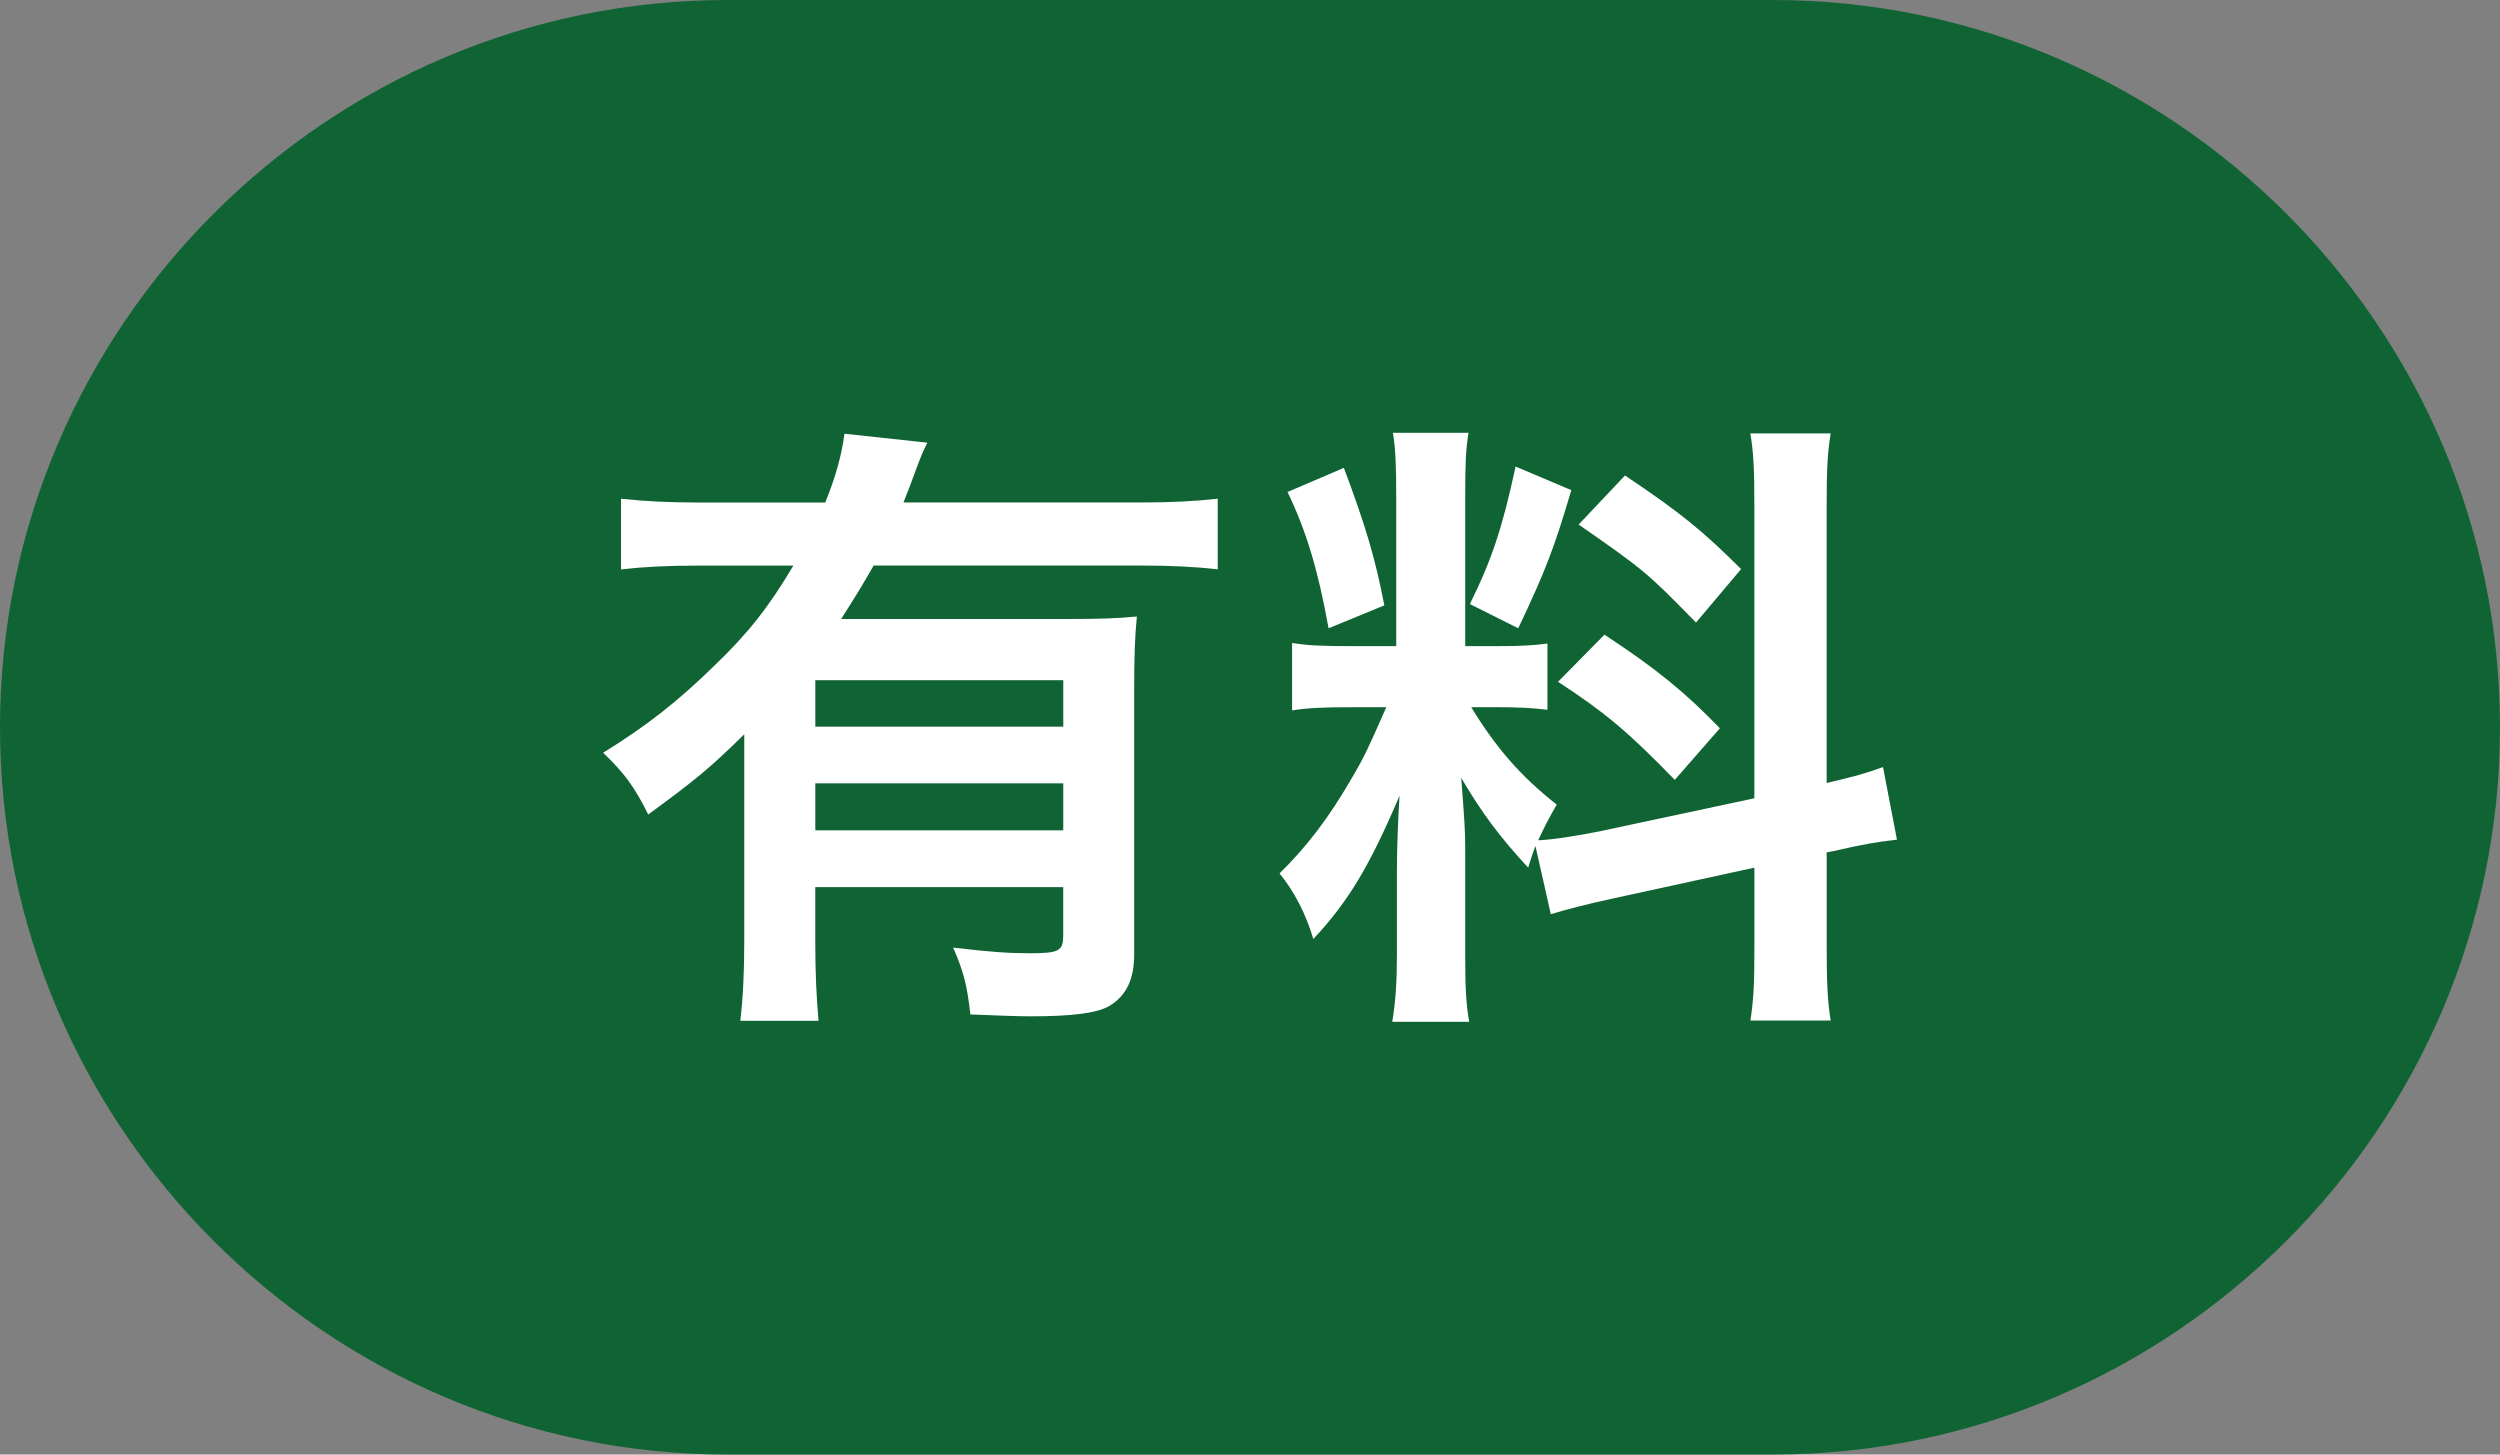 <?xml version="1.0" encoding="utf-8"?>
<!-- Generator: Adobe Illustrator 22.0.1, SVG Export Plug-In . SVG Version: 6.00 Build 0)  -->
<svg version="1.1" id="レイヤー_1" xmlns="http://www.w3.org/2000/svg" xmlns:xlink="http://www.w3.org/1999/xlink" x="0px"
	 y="0px" viewBox="0 0 55 32" style="enable-background:new 0 0 55 32;" xml:space="preserve">
<rect x="0" y="0" width="55" height="32" fill="#808080" stroke="none"/>
<style type="text/css">
	.st0{fill:#106434;}
	.st1{fill:#FFFFFF;}
</style>
<g>
	<path class="st0" d="M55,16c0,8.8-7.2,16-16,16H16C7.2,32,0,24.8,0,16l0,0C0,7.2,7.2,0,16,0h23C47.8,0,55,7.2,55,16L55,16z"/>
</g>
<g>
	<path class="st1" d="M16.375,16.153c-0.772,0.758-1.065,0.996-2.114,1.766c-0.307-0.617-0.525-0.91-0.992-1.359
		c0.977-0.602,1.662-1.148,2.45-1.918c0.744-0.715,1.196-1.289,1.735-2.199h-2.057
		c-0.715,0-1.239,0.027-1.735,0.084v-1.555c0.511,0.055,1.02,0.084,1.751,0.084h2.742
		c0.233-0.574,0.364-1.051,0.423-1.514l1.823,0.197c-0.102,0.209-0.131,0.266-0.32,0.783
		c-0.059,0.168-0.088,0.238-0.205,0.533h5.208c0.715,0,1.226-0.029,1.706-0.084v1.555
		c-0.48-0.057-1.02-0.084-1.706-0.084h-5.864c-0.263,0.461-0.438,0.742-0.715,1.176h4.989
		c0.73,0,1.094-0.014,1.517-0.055c-0.043,0.434-0.059,0.881-0.059,1.596v5.842c0,0.545-0.175,0.91-0.554,1.135
		c-0.277,0.154-0.817,0.223-1.707,0.223c-0.335,0-0.612-0.014-1.342-0.041c-0.073-0.631-0.145-0.939-0.38-1.471
		c0.817,0.098,1.24,0.125,1.693,0.125c0.641,0,0.729-0.055,0.729-0.391v-1.064h-5.455v1.189
		c0,0.756,0.029,1.246,0.072,1.752h-1.721c0.059-0.506,0.087-1.051,0.087-1.766V16.153z M23.392,14.964h-5.455
		v1.022h5.455V14.964z M17.937,17.233v1.035h5.455v-1.035H17.937z"/>
	<path class="st1" d="M33.78,18.613c-0.072,0.182-0.087,0.252-0.16,0.475c-0.612-0.658-1.02-1.203-1.473-1.975
		c0.072,0.953,0.088,1.148,0.088,1.598v2.311c0,0.672,0.014,1.037,0.087,1.457h-1.692
		c0.073-0.447,0.102-0.869,0.102-1.484v-1.807c0-0.561,0.028-1.219,0.058-1.682
		c-0.656,1.541-1.123,2.326-1.897,3.152c-0.16-0.547-0.422-1.051-0.743-1.443c0.612-0.602,1.079-1.219,1.575-2.072
		c0.307-0.52,0.365-0.66,0.773-1.584h-0.759c-0.642,0-0.963,0.014-1.313,0.07v-1.484
		c0.336,0.055,0.643,0.07,1.313,0.07h0.978v-3.32c0-0.631-0.015-1.037-0.073-1.373h1.663
		c-0.059,0.365-0.072,0.685-0.072,1.359v3.334h0.686c0.554,0,0.802-0.016,1.123-0.057v1.457
		c-0.351-0.043-0.643-0.057-1.152-0.057h-0.525c0.539,0.883,1.079,1.514,1.881,2.143
		c-0.203,0.352-0.262,0.477-0.408,0.785c0.336-0.014,0.847-0.098,1.342-0.195l3.414-0.729v-6.402
		c0-0.812-0.015-1.189-0.088-1.625h1.766c-0.073,0.463-0.088,0.842-0.088,1.611v6.08
		c0.598-0.141,0.861-0.211,1.24-0.351l0.307,1.598c-0.395,0.041-0.803,0.111-1.4,0.252l-0.146,0.027v2.045
		c0,0.785,0.015,1.205,0.088,1.654h-1.766c0.073-0.476,0.088-0.812,0.088-1.668v-1.695l-3.092,0.674
		c-0.643,0.139-1.065,0.252-1.387,0.35L33.78,18.613z M29.565,10.293c0.467,1.246,0.686,1.961,0.89,3.025
		l-1.226,0.504c-0.233-1.289-0.496-2.158-0.904-2.998L29.565,10.293z M34.569,10.783
		c-0.38,1.287-0.569,1.777-1.168,3.039l-1.064-0.533c0.467-0.938,0.715-1.666,1.006-3.025L34.569,10.783z
		 M35.298,13.963c1.152,0.756,1.779,1.273,2.539,2.059l-0.992,1.135c-1.022-1.051-1.518-1.471-2.568-2.158
		L35.298,13.963z M35.75,10.461c1.255,0.84,1.722,1.232,2.554,2.059l-0.992,1.176
		c-1.08-1.105-1.152-1.162-2.582-2.156L35.75,10.461z"/>
</g>
</svg>
